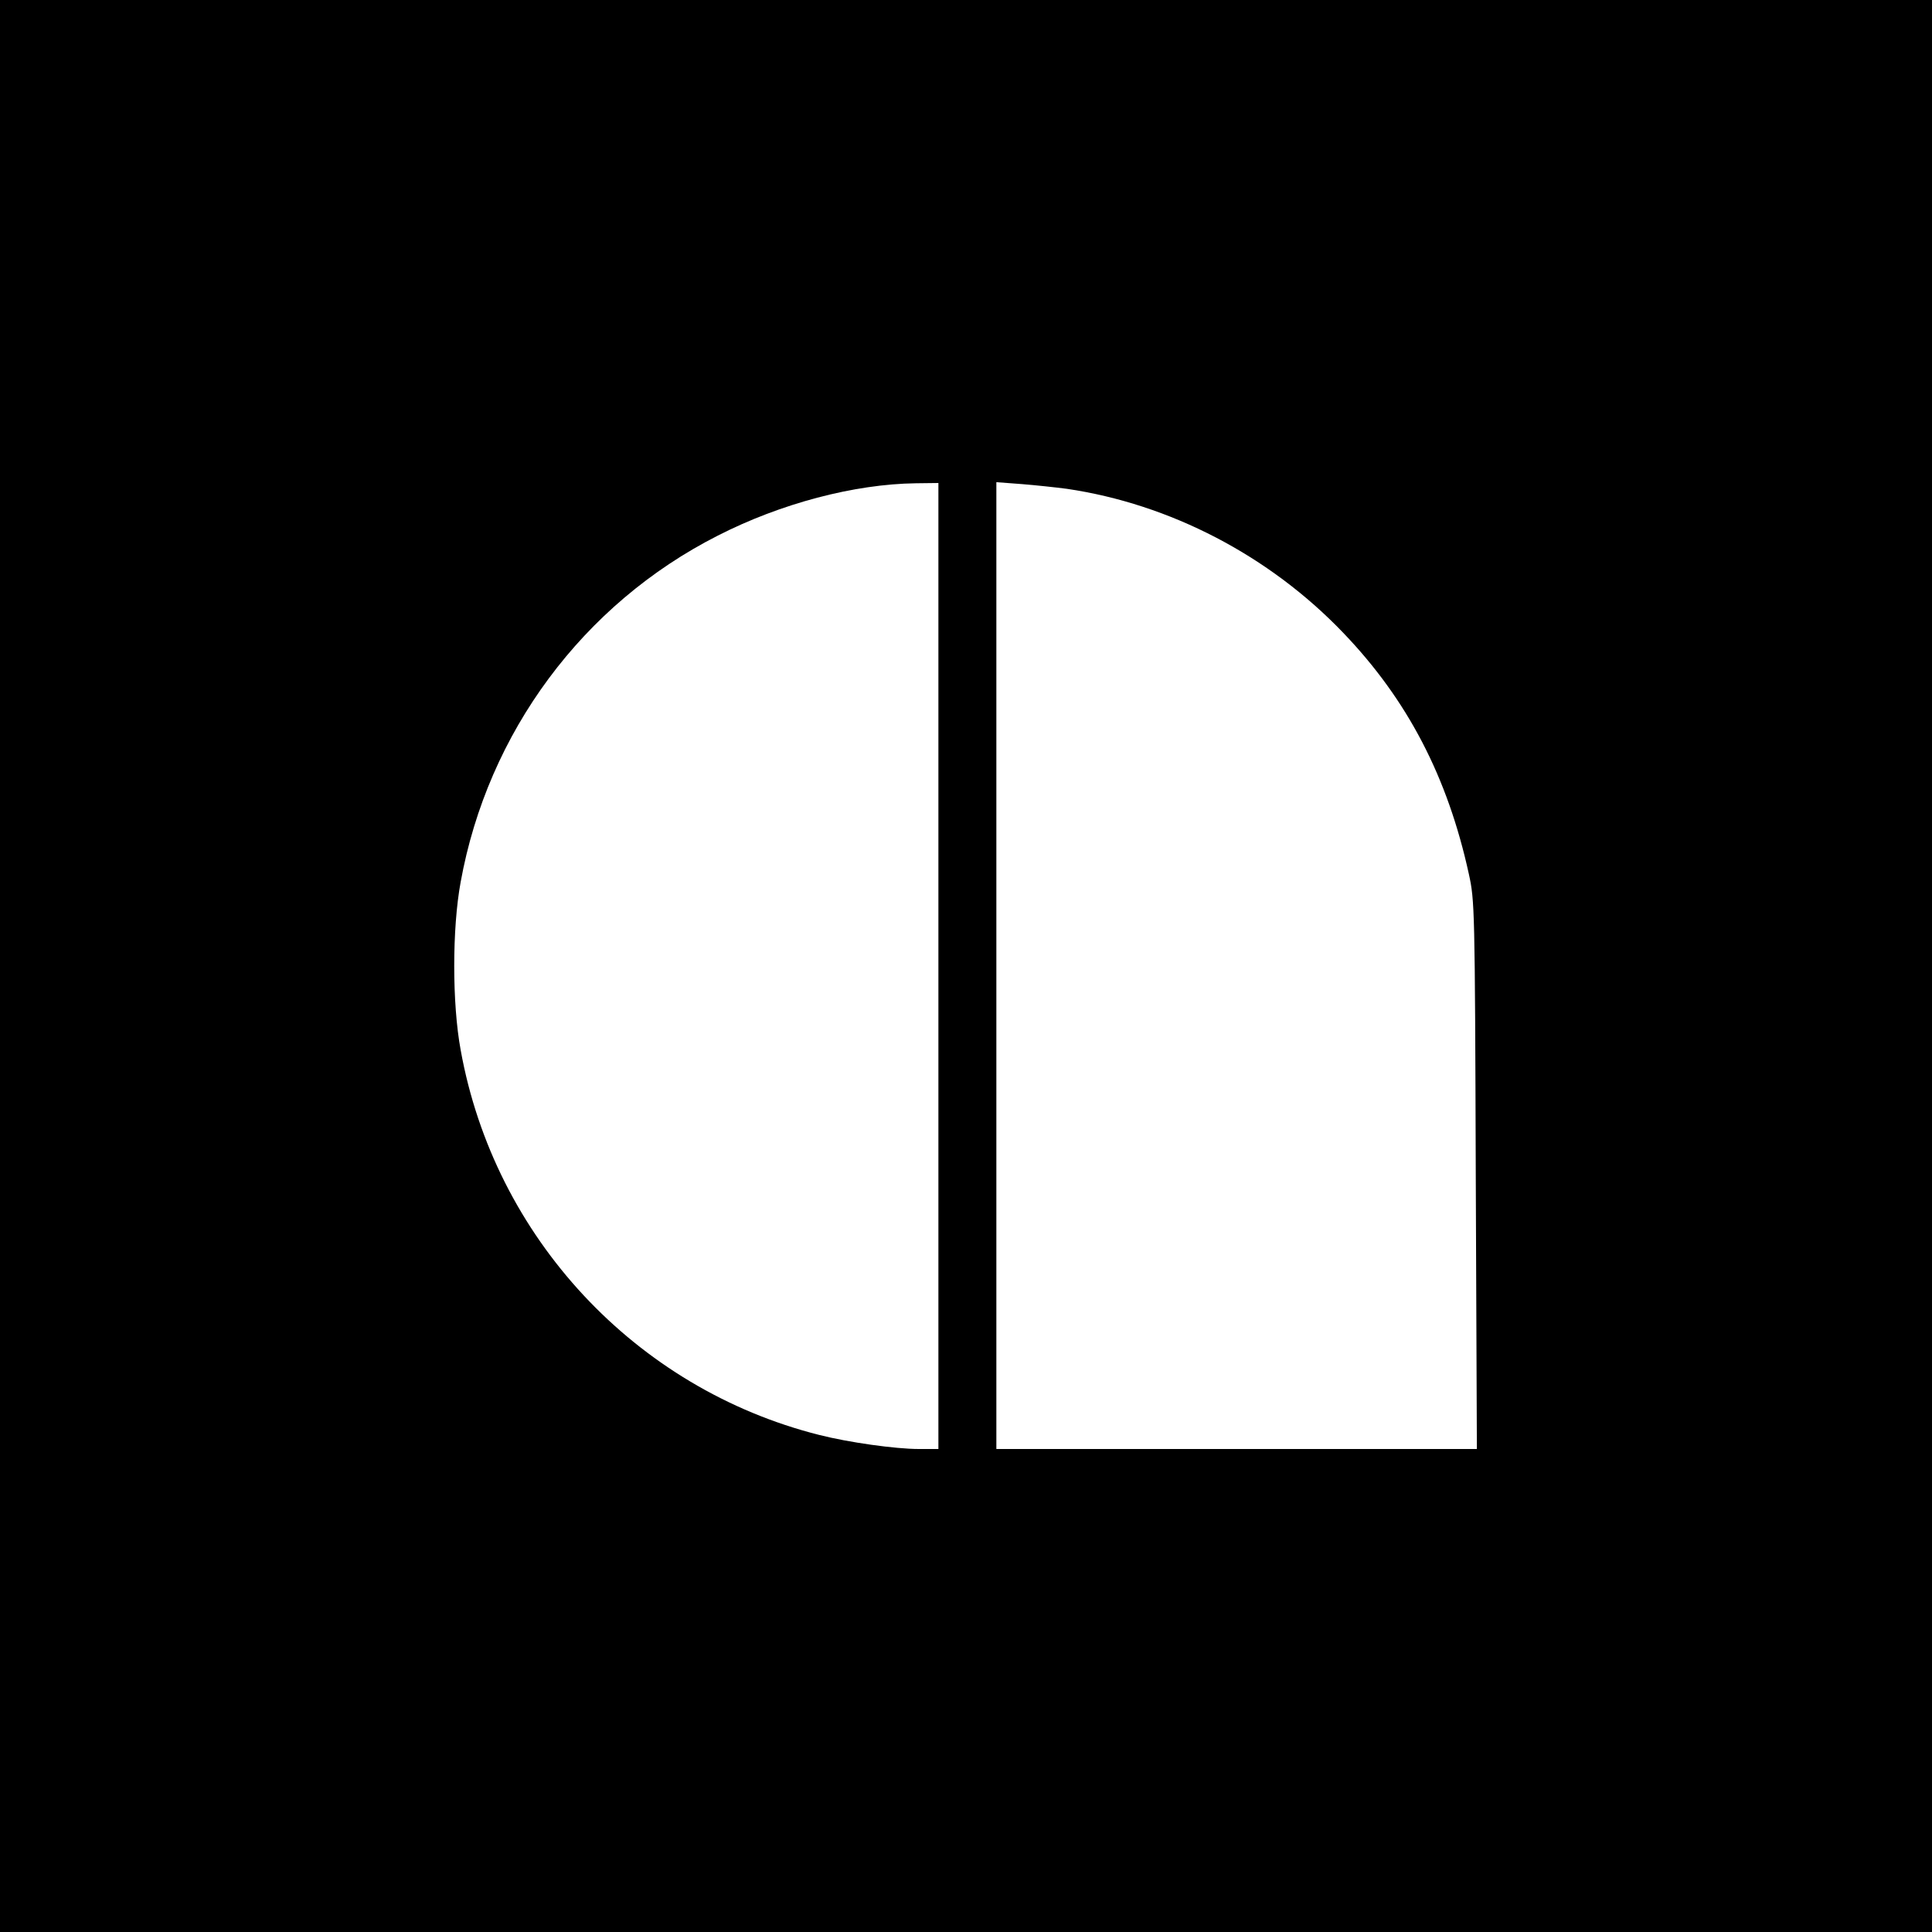 <?xml version="1.0" standalone="no"?>
<!DOCTYPE svg PUBLIC "-//W3C//DTD SVG 20010904//EN"
 "http://www.w3.org/TR/2001/REC-SVG-20010904/DTD/svg10.dtd">
<svg version="1.0" xmlns="http://www.w3.org/2000/svg"
 width="700pt" height="700pt" viewBox="0 0 700 700"
 preserveAspectRatio="xMidYMid meet">
<g transform="translate(0,700) scale(0.1,-0.1)"
fill="#000000" stroke="none">
<path d="M0 3500 l0 -3500 3500 0 3500 0 0 3500 0 3500 -3500 0 -3500 0 0
-3500z m3400 0 l0 -1750 -71 0 c-85 0 -255 24 -361 51 -666 168 -1177 716
-1299 1395 -31 168 -31 440 0 608 98 542 443 1007 931 1255 229 117 495 187
718 190 l82 1 0 -1750z m465 1729 c374 -55 734 -242 1002 -522 233 -243 378
-522 455 -874 21 -96 22 -120 25 -1090 l4 -993 -871 0 -870 0 0 1751 0 1752
93 -7 c50 -4 124 -12 162 -17z"/>
</g>
</svg>
